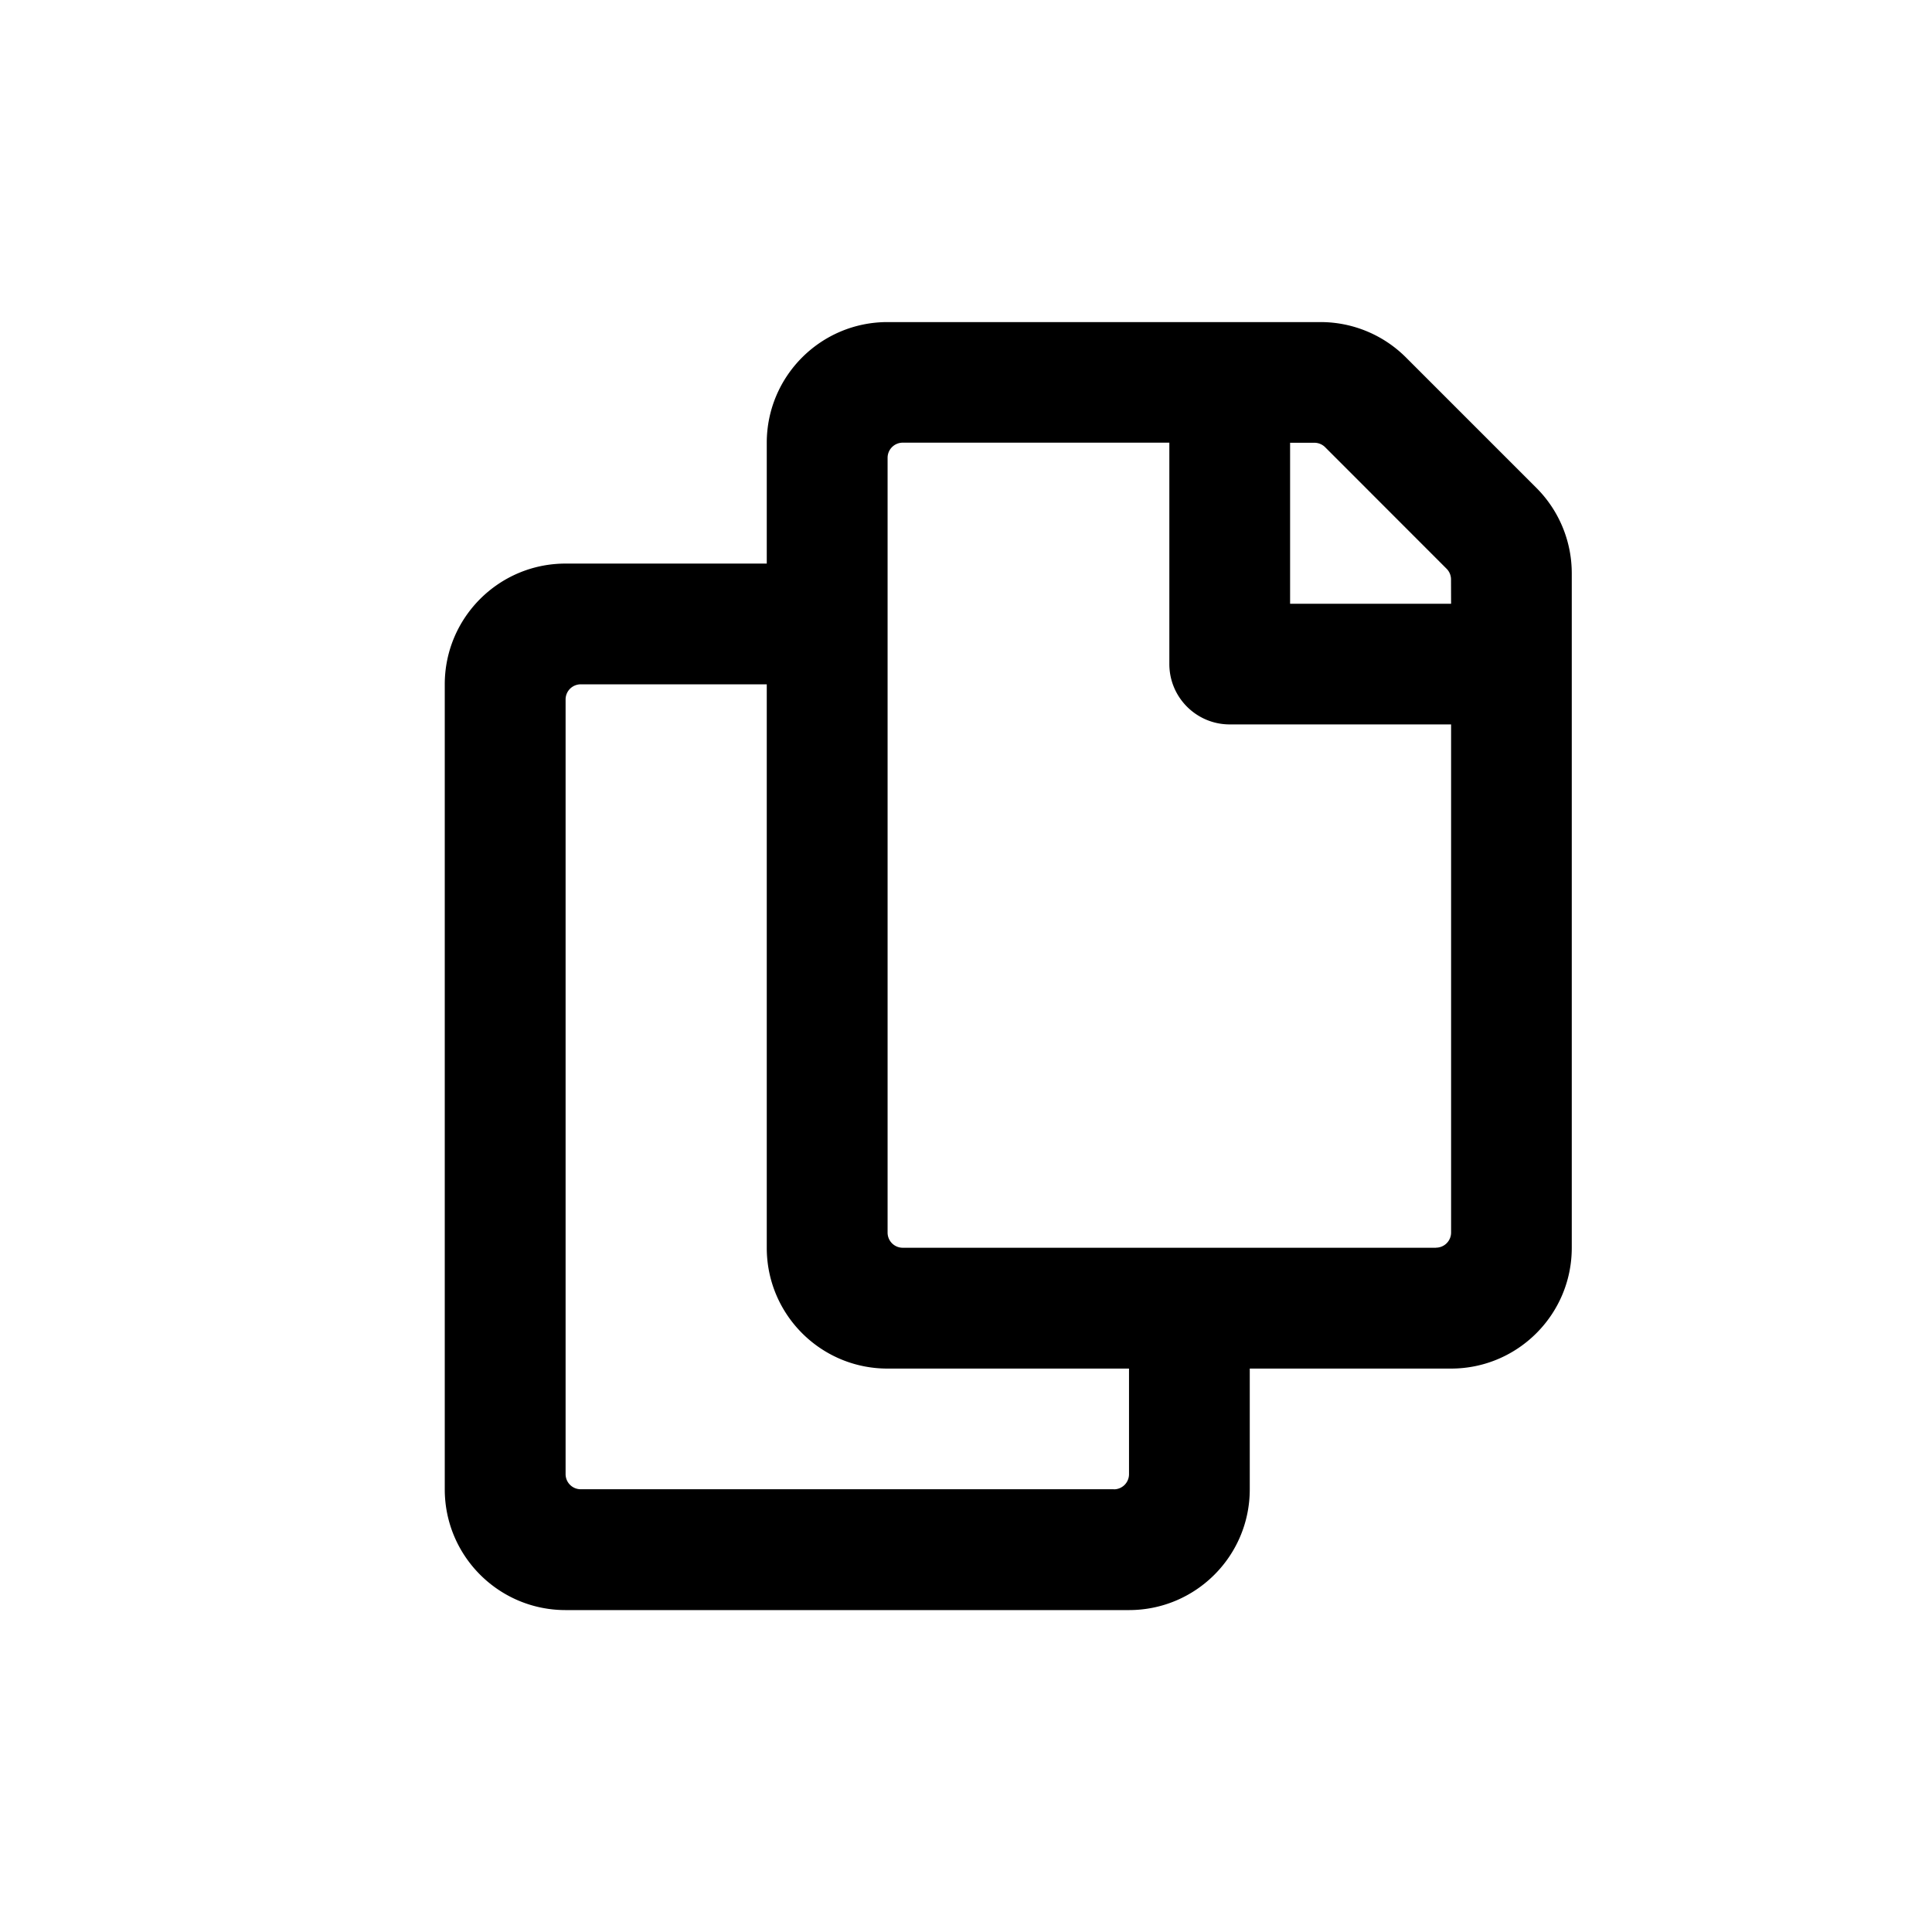 <?xml version="1.0" encoding="UTF-8"?>
<svg version="1.1" viewBox="0 0 24 24" xmlns="http://www.w3.org/2000/svg">
 <path d="m19.086 6.061-1.621-1.621a1.5 1.5 0 0 0-1.061-0.439h-5.379c-0.829 0-1.5 0.672-1.5 1.5v1.5h-2.5c-0.828 0-1.5 0.672-1.5 1.5v10c0 0.829 0.672 1.5 1.5 1.5h7c0.828 0 1.5-0.671 1.5-1.5v-1.5h2.5c0.828 0 1.5-0.672 1.5-1.5v-8.379a1.5 1.5 0 0 0-0.439-1.061zm-5.248 12.439h-6.625a0.188 0.188 0 0 1-0.187-0.187v-9.625a0.188 0.188 0 0 1 0.187-0.187h2.312v7c0 0.828 0.671 1.5 1.5 1.5h3v1.313a0.188 0.188 0 0 1-0.187 0.187zm4-3h-6.625a0.188 0.188 0 0 1-0.187-0.188v-9.625a0.188 0.188 0 0 1 0.187-0.188h3.313v2.75c0 0.414 0.336 0.75 0.75 0.75h2.75v6.312a0.188 0.188 0 0 1-0.188 0.188zm0.188-8h-2v-2h0.301c0.05 0 0.097 0.019 0.133 0.054l1.511 1.512a0.188 0.188 0 0 1 0.054 0.133z"/>
</svg>
